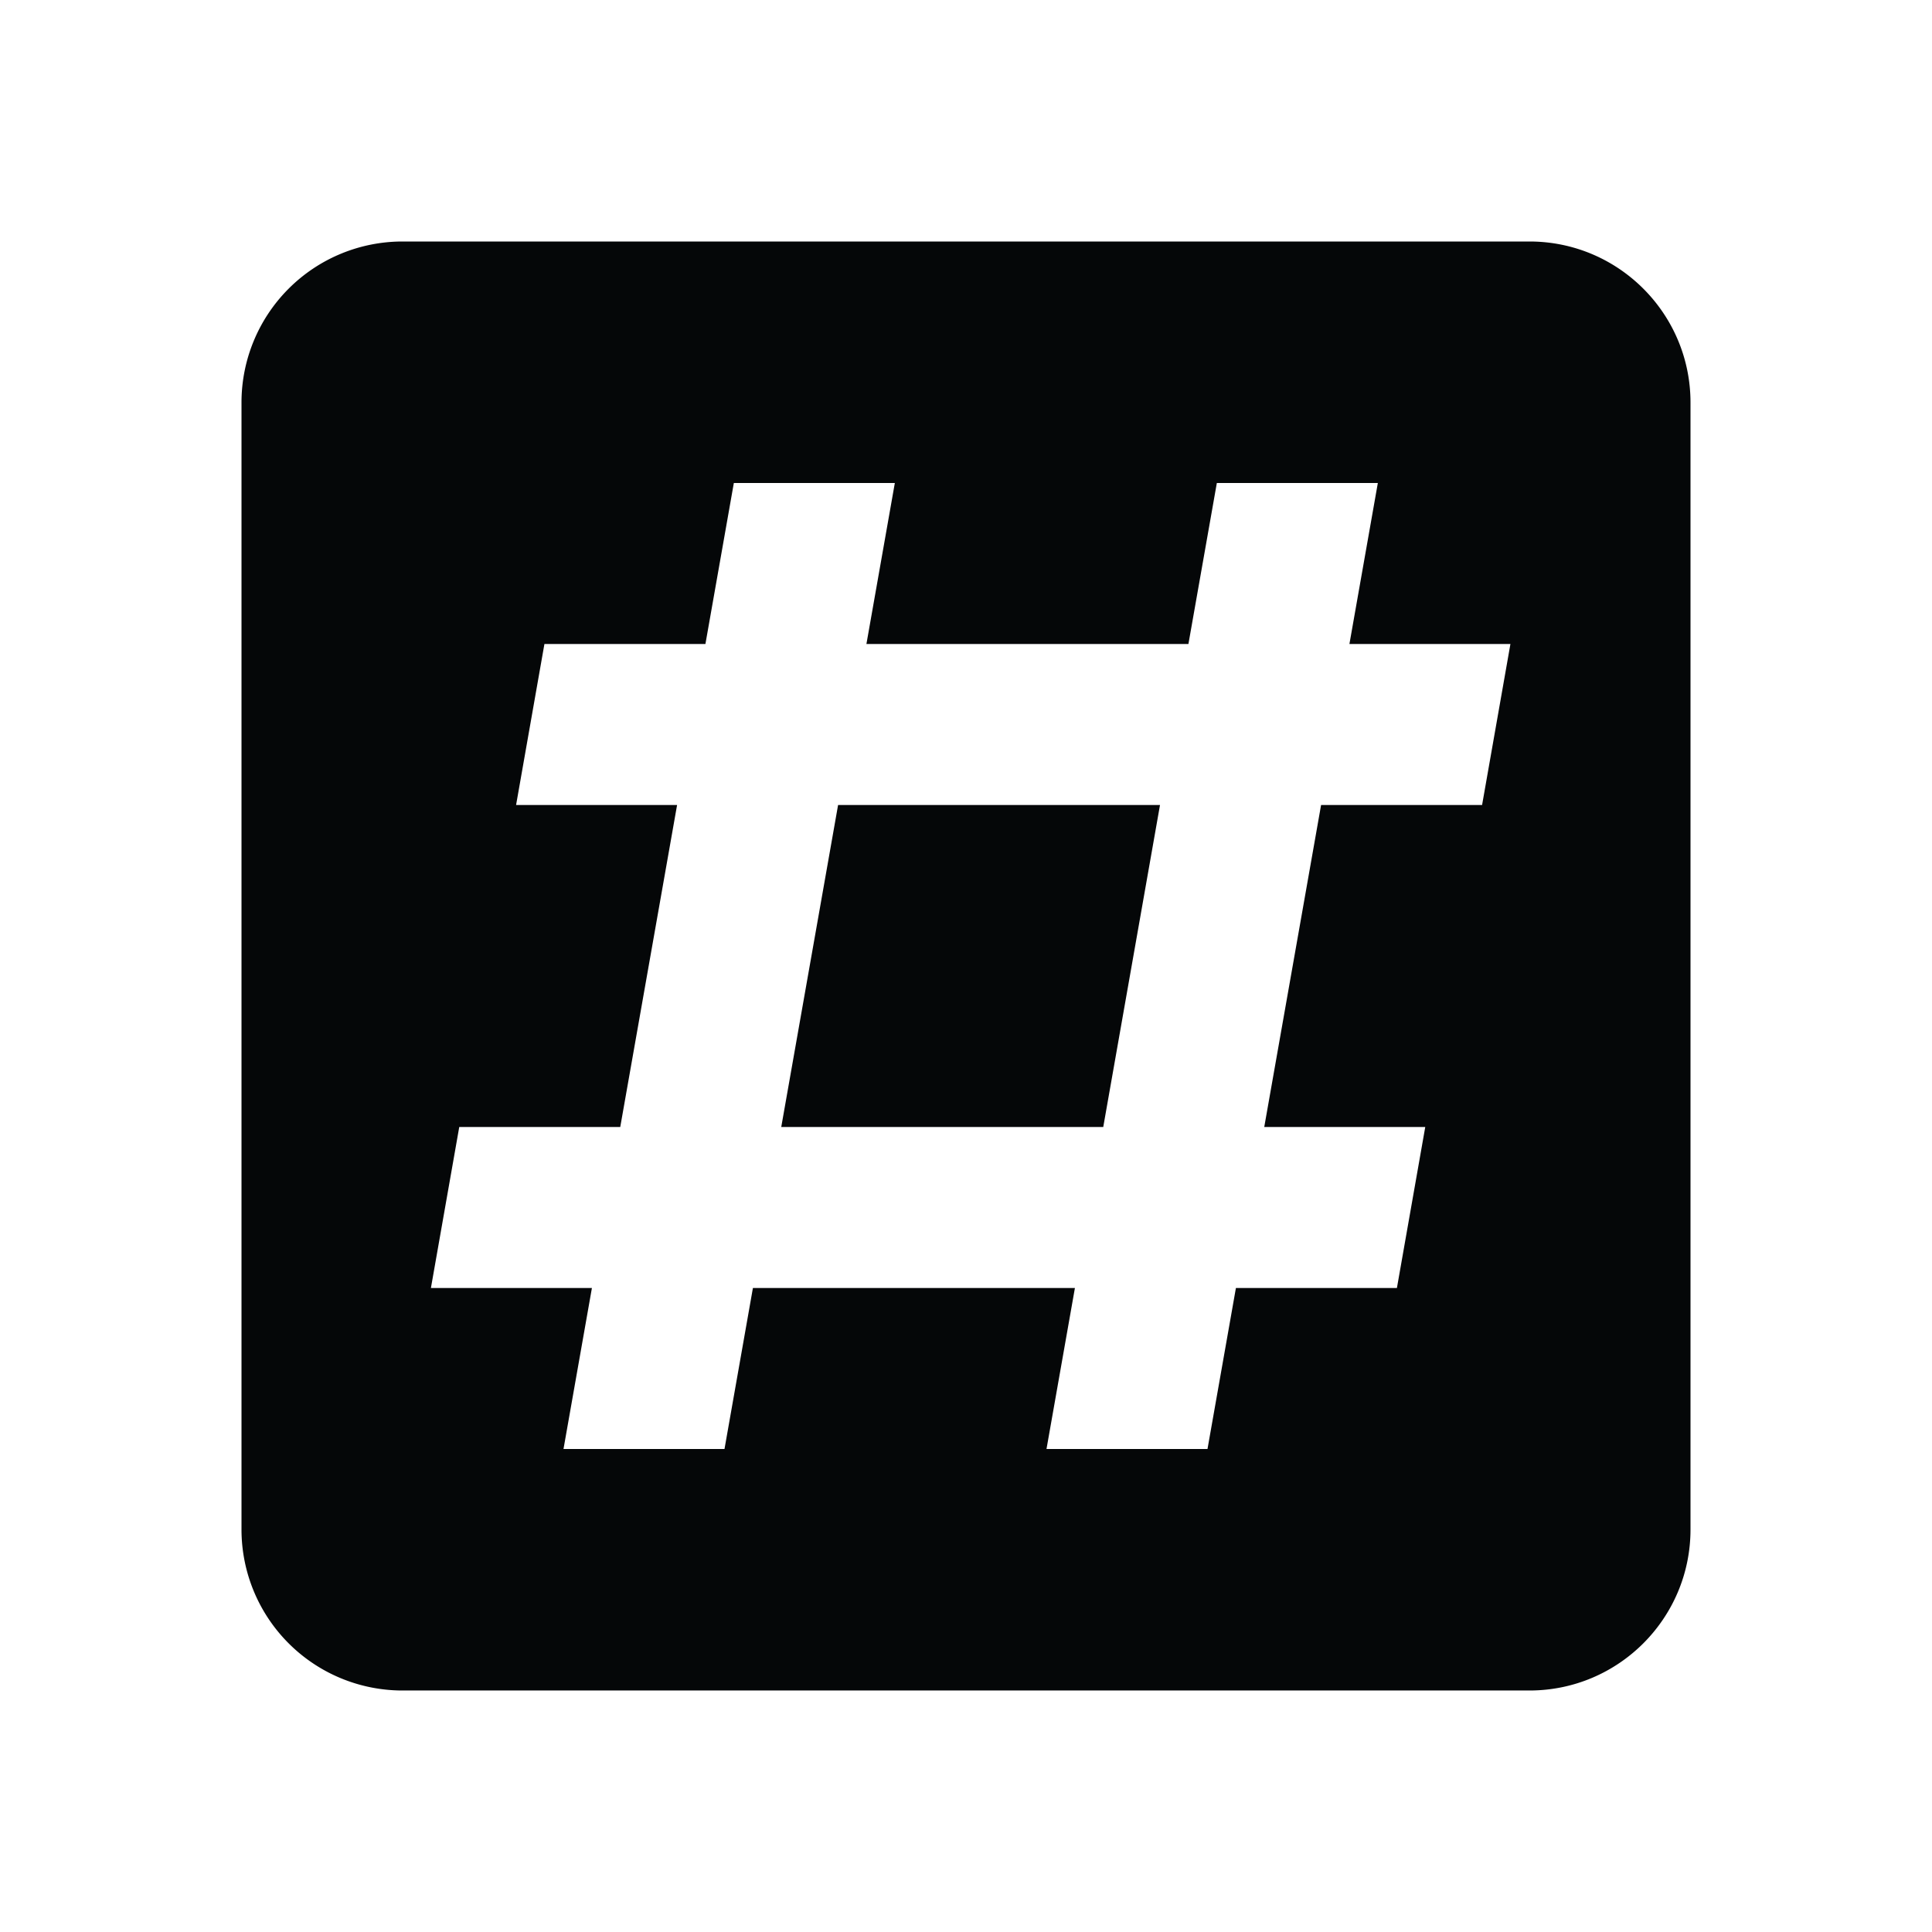 <svg xmlns="http://www.w3.org/2000/svg" baseProfile="full" viewBox="0 0 24.00 24.00"><path fill="#050708" d="M3 5a2 2 0 0 1 2-2h14c1.104 0 2 .896 2 2v14c0 1.104-.896 2-2 2H5a2 2 0 0 1-2-2V5zm4 13h2l.353-2h4L13 18h2l.353-2h2l.352-2h-2l.706-4h2l.352-2h-2l.353-2h-2l-.353 2h-4l.353-2h-2l-.353 2h-2l-.352 2h2l-.706 4h-2l-.352 2h2L7 18zm3.41-8h4l-.705 4h-4l.706-4z"/></svg>